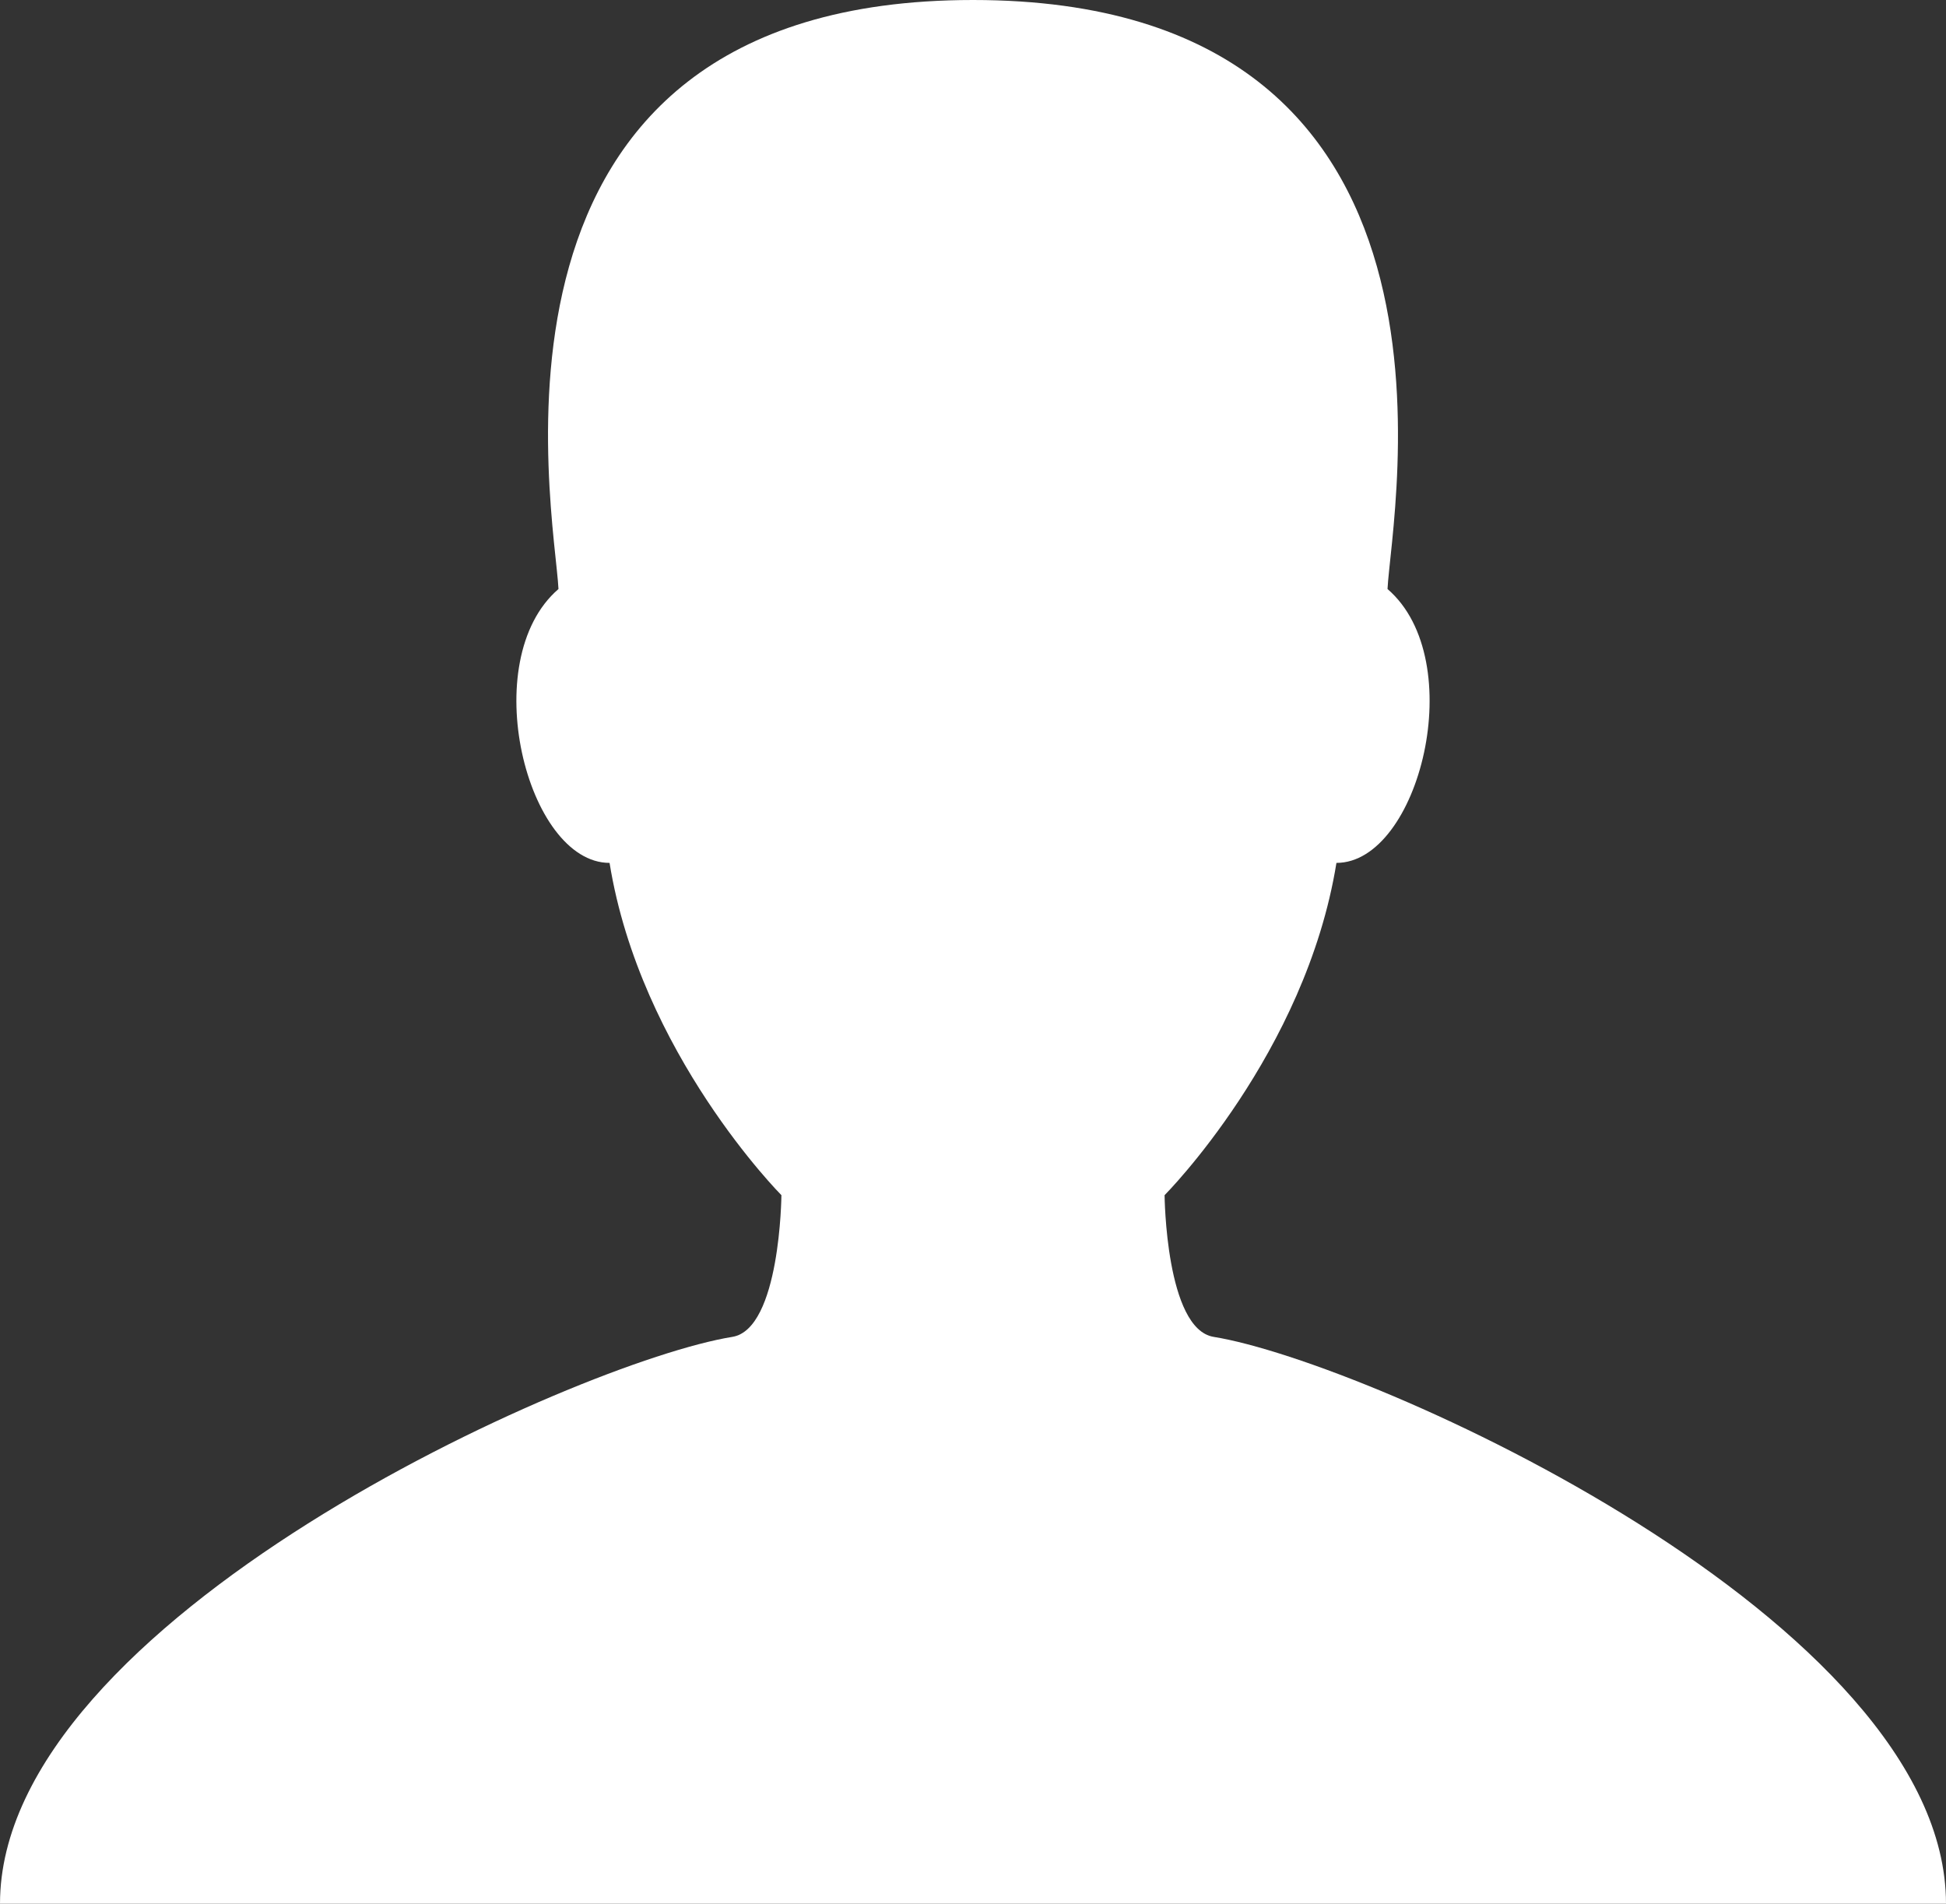 <?xml version="1.0" encoding="utf-8"?>
<!-- Generator: Adobe Illustrator 16.0.0, SVG Export Plug-In . SVG Version: 6.00 Build 0)  -->
<!DOCTYPE svg PUBLIC "-//W3C//DTD SVG 1.1//EN" "http://www.w3.org/Graphics/SVG/1.1/DTD/svg11.dtd">
<svg version="1.1" id="Layer_1" xmlns="http://www.w3.org/2000/svg" xmlns:xlink="http://www.w3.org/1999/xlink" x="0px" y="0px"
	 width="138px" height="135px" viewBox="0 0 138 135" enable-background="new 0 0 138 135" xml:space="preserve">
<rect x="0" y="0" width="138" height="135" fill="#333333" stroke="none"/>
<path fill="#FFFFFF" d="M86.069,94.803c-3.406-0.55-3.483-10.049-3.483-10.049s10.006-10.049,12.187-23.563
	c5.866,0,9.49-14.367,3.623-19.421C98.641,36.448,105.937,0,69,0S39.359,36.448,39.604,41.77
	c-5.867,5.055-2.244,19.421,3.623,19.421c2.181,13.513,12.187,23.563,12.187,23.563s-0.078,9.5-3.483,10.049
	C40.961,96.573,0,114.902,0,135h69h69C138,114.902,97.039,96.573,86.069,94.803z"/>
</svg>
